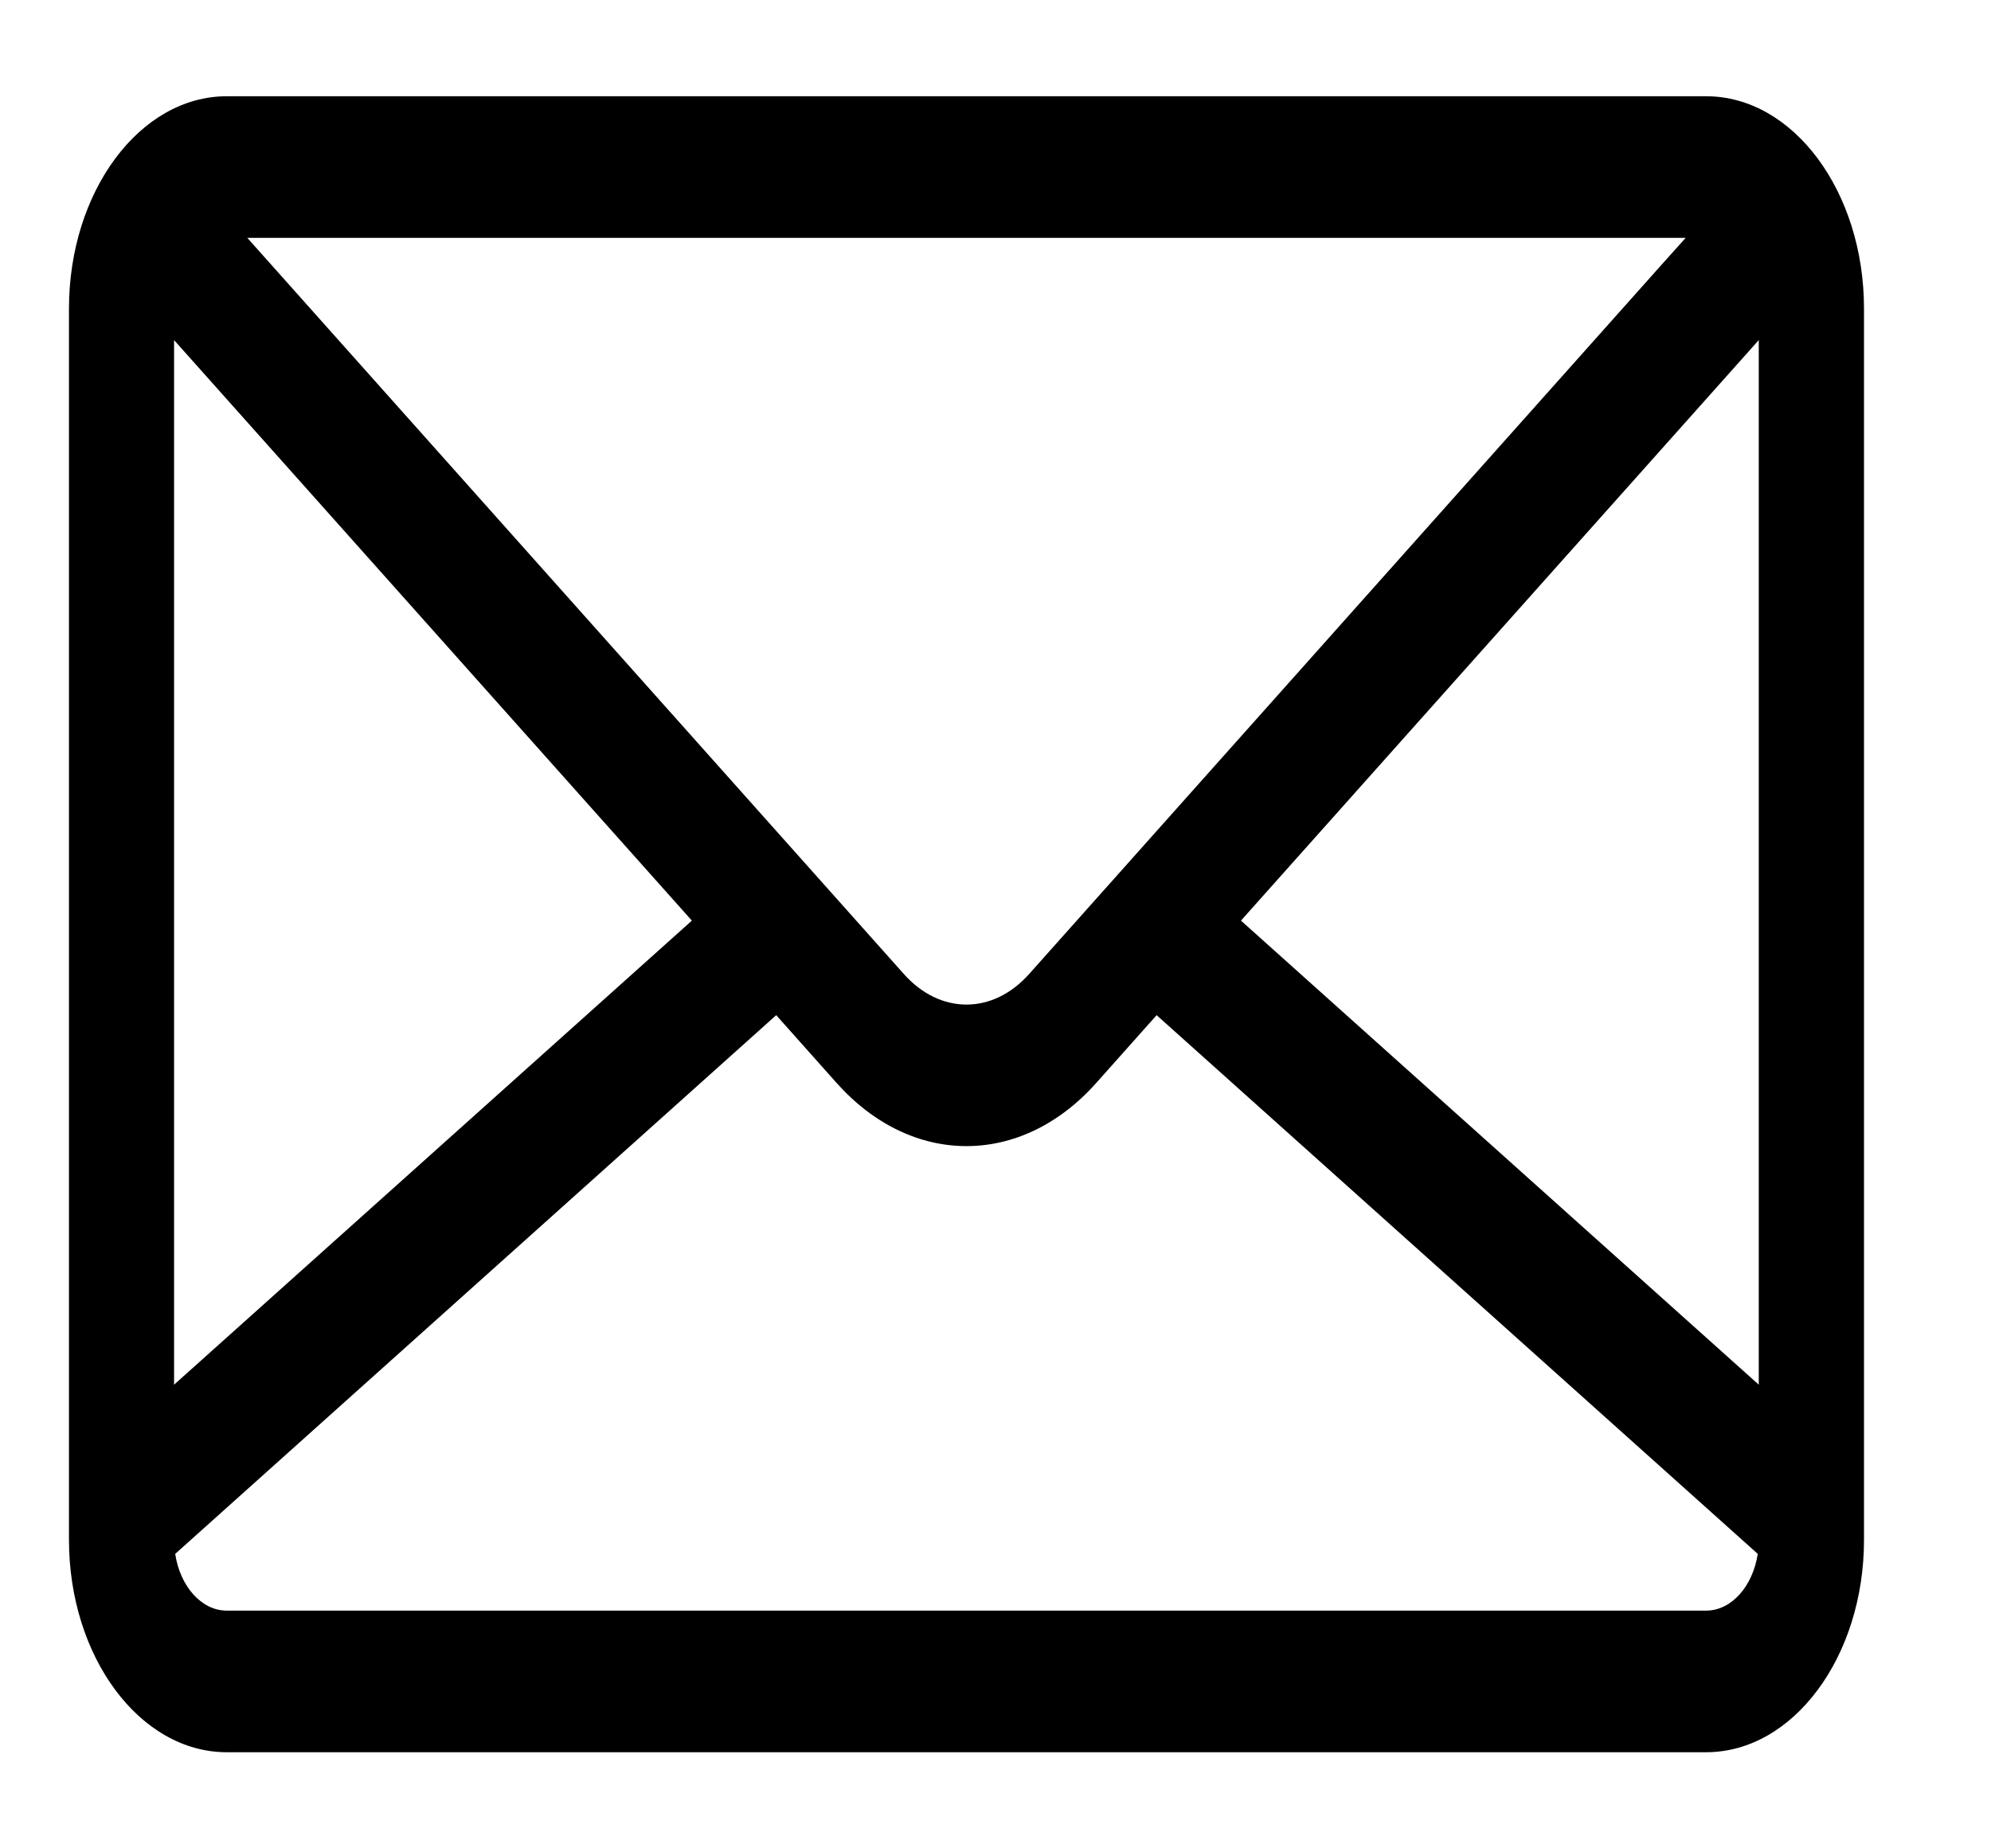 <svg width="14" height="13" viewBox="0 0 14 13" fill="none" xmlns="http://www.w3.org/2000/svg">
<path d="M1.594 0.677H11.997C12.609 0.677 13.107 1.347 13.107 2.171V10.83C13.107 11.653 12.609 12.324 11.997 12.324H1.594C0.983 12.324 0.485 11.653 0.485 10.83V2.171C0.485 1.347 0.983 0.677 1.594 0.677ZM1.739 1.673L1.887 1.839L6.356 6.851C6.611 7.137 6.981 7.137 7.236 6.851L11.704 1.839L11.853 1.673H1.739ZM12.367 2.392L8.726 6.475L12.367 9.739V2.392ZM1.594 11.328H11.997C12.176 11.328 12.325 11.156 12.36 10.929L8.133 7.14L7.709 7.616C7.445 7.913 7.12 8.061 6.796 8.061C6.471 8.061 6.147 7.913 5.882 7.616L5.458 7.14L1.232 10.929C1.266 11.156 1.416 11.328 1.594 11.328ZM1.224 9.739L4.865 6.475L1.224 2.392V9.739Z" fill="black"/>
</svg>
